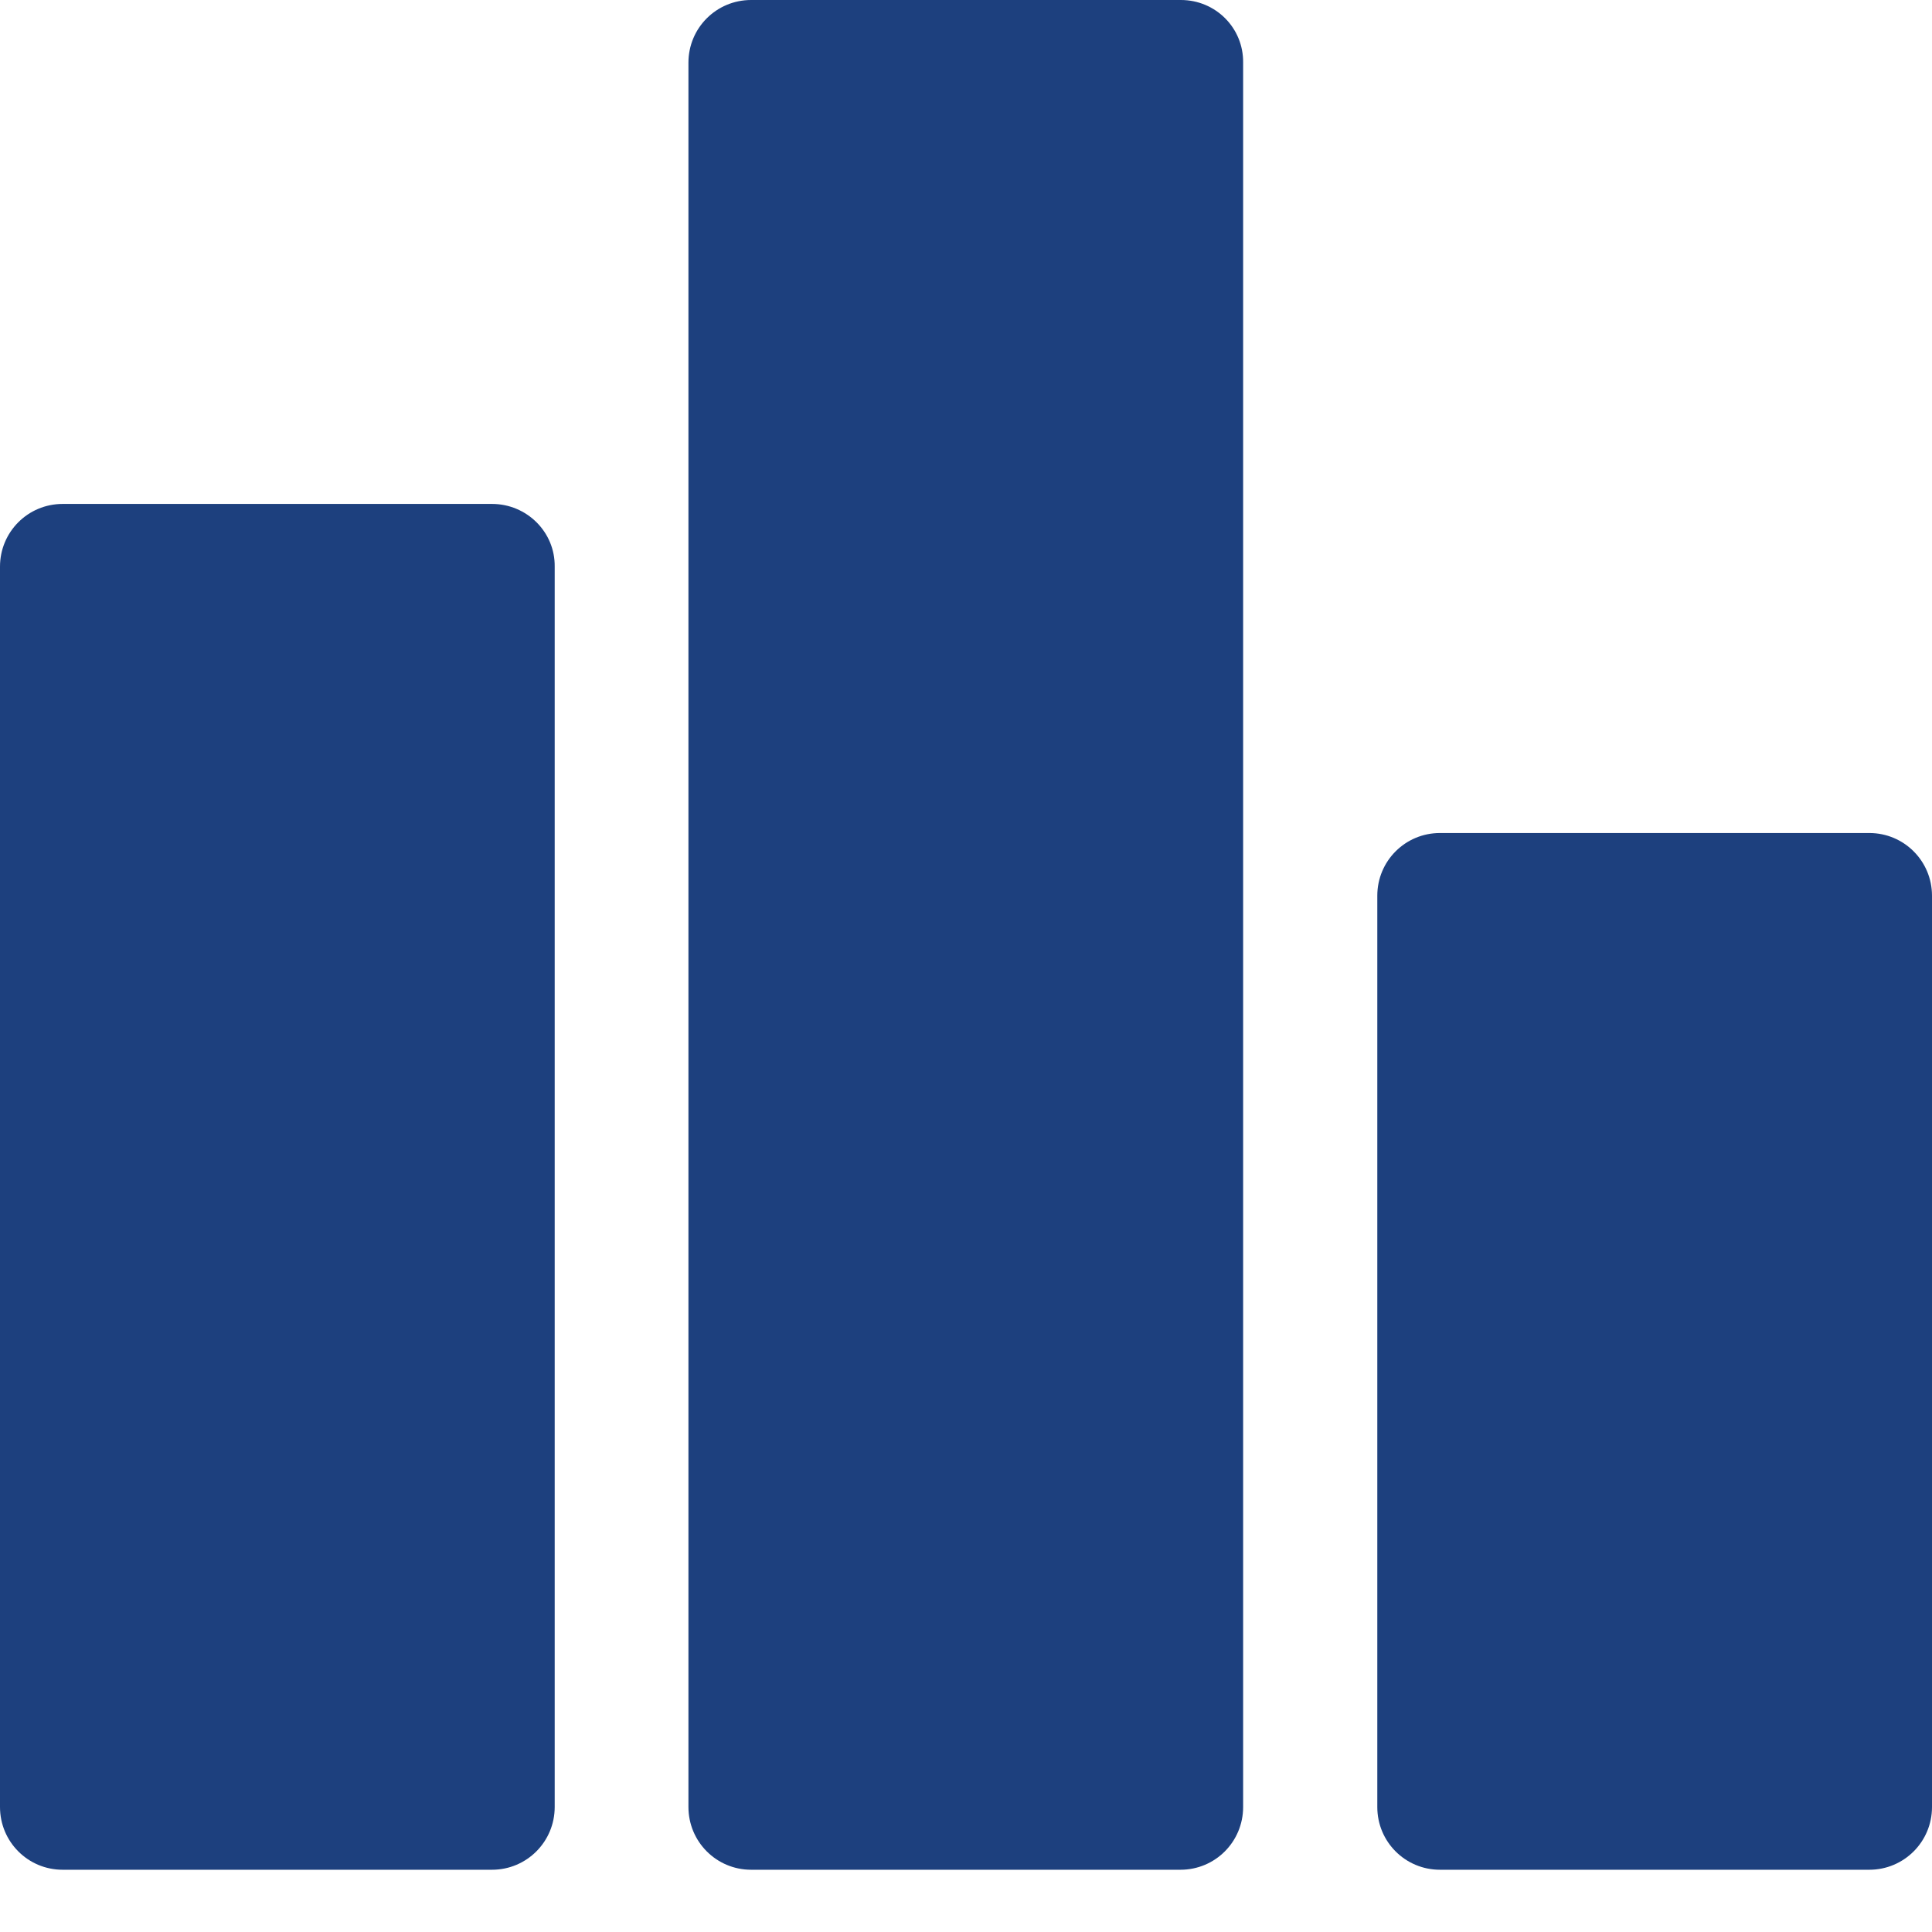 <svg width="18" height="18" viewBox="0 0 18 18" fill="none" xmlns="http://www.w3.org/2000/svg">
<path d="M4.584 4.695H0.584C0.26 4.695 0 4.956 0 5.279V16.835C0 17.159 0.26 17.42 0.584 17.42H4.584C4.907 17.42 5.168 17.159 5.168 16.835V5.279C5.172 4.956 4.907 4.695 4.584 4.695Z" fill="#1D407E"/>
<path d="M17.416 7.761H13.416C13.092 7.761 12.832 8.022 12.832 8.345V16.836C12.832 17.159 13.092 17.42 13.416 17.42H17.416C17.739 17.42 18 17.159 18 16.836V8.345C18 8.022 17.739 7.761 17.416 7.761Z" fill="#1D407E"/>
<path d="M11.002 0H6.998C6.675 0 6.414 0.26 6.414 0.584V16.835C6.414 17.159 6.675 17.42 6.998 17.42H10.998C11.322 17.42 11.582 17.159 11.582 16.835V0.584C11.586 0.26 11.325 0 11.002 0Z" fill="#1D407E"/>
</svg>
